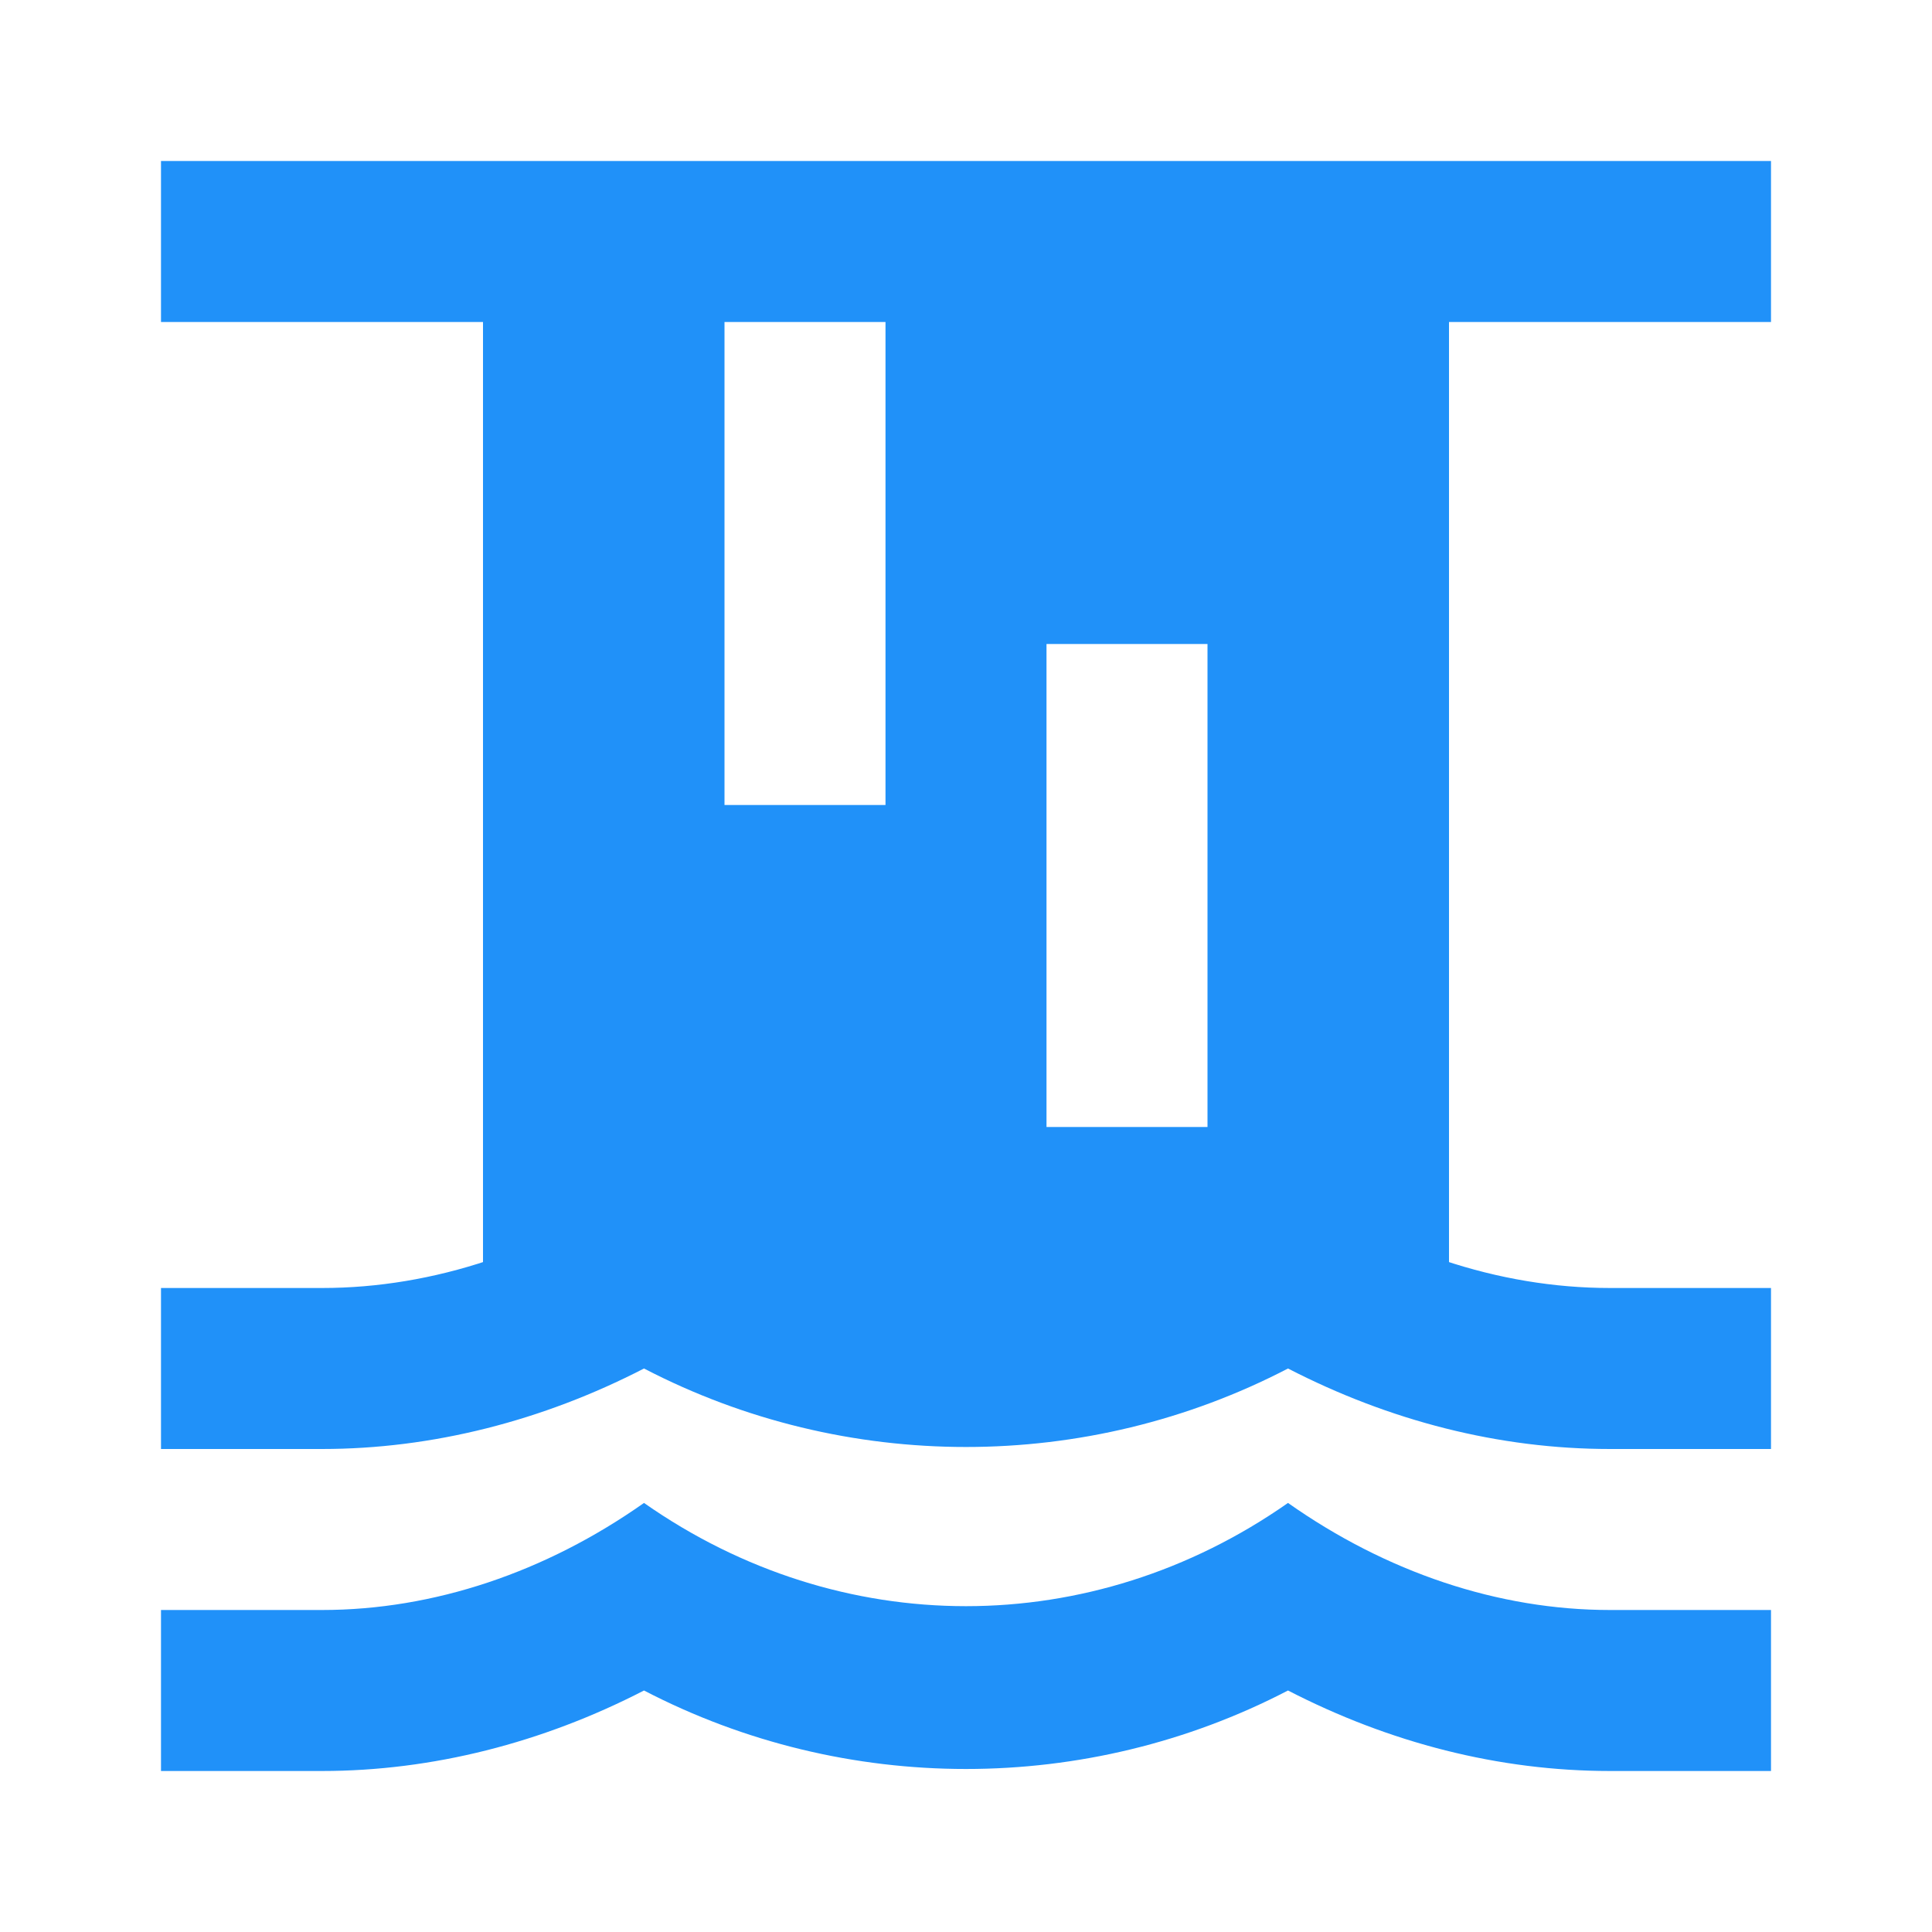 <svg xmlns="http://www.w3.org/2000/svg" width="24" height="24" viewBox="0 0 24 24"><path fill="#2091f9" d="M20 20c-1.39 0-2.78-.47-4-1.33c-2.44 1.71-5.56 1.71-8 0C6.78 19.53 5.39 20 4 20H2v2h2c1.37 0 2.74-.35 4-1c2.5 1.3 5.5 1.3 8 0c1.26.65 2.62 1 4 1h2v-2m-2-4c-1.39 0-2.78-.47-4-1.33c-2.44 1.71-5.56 1.71-8 0C6.78 15.53 5.39 16 4 16H2v2h2c1.37 0 2.74-.35 4-1c2.5 1.3 5.5 1.3 8 0c1.26.65 2.62 1 4 1h2v-2m0-14H2v2h4v12h12V4h4M9 4h2v6H9m4-2h2v6h-2Z"/></svg>